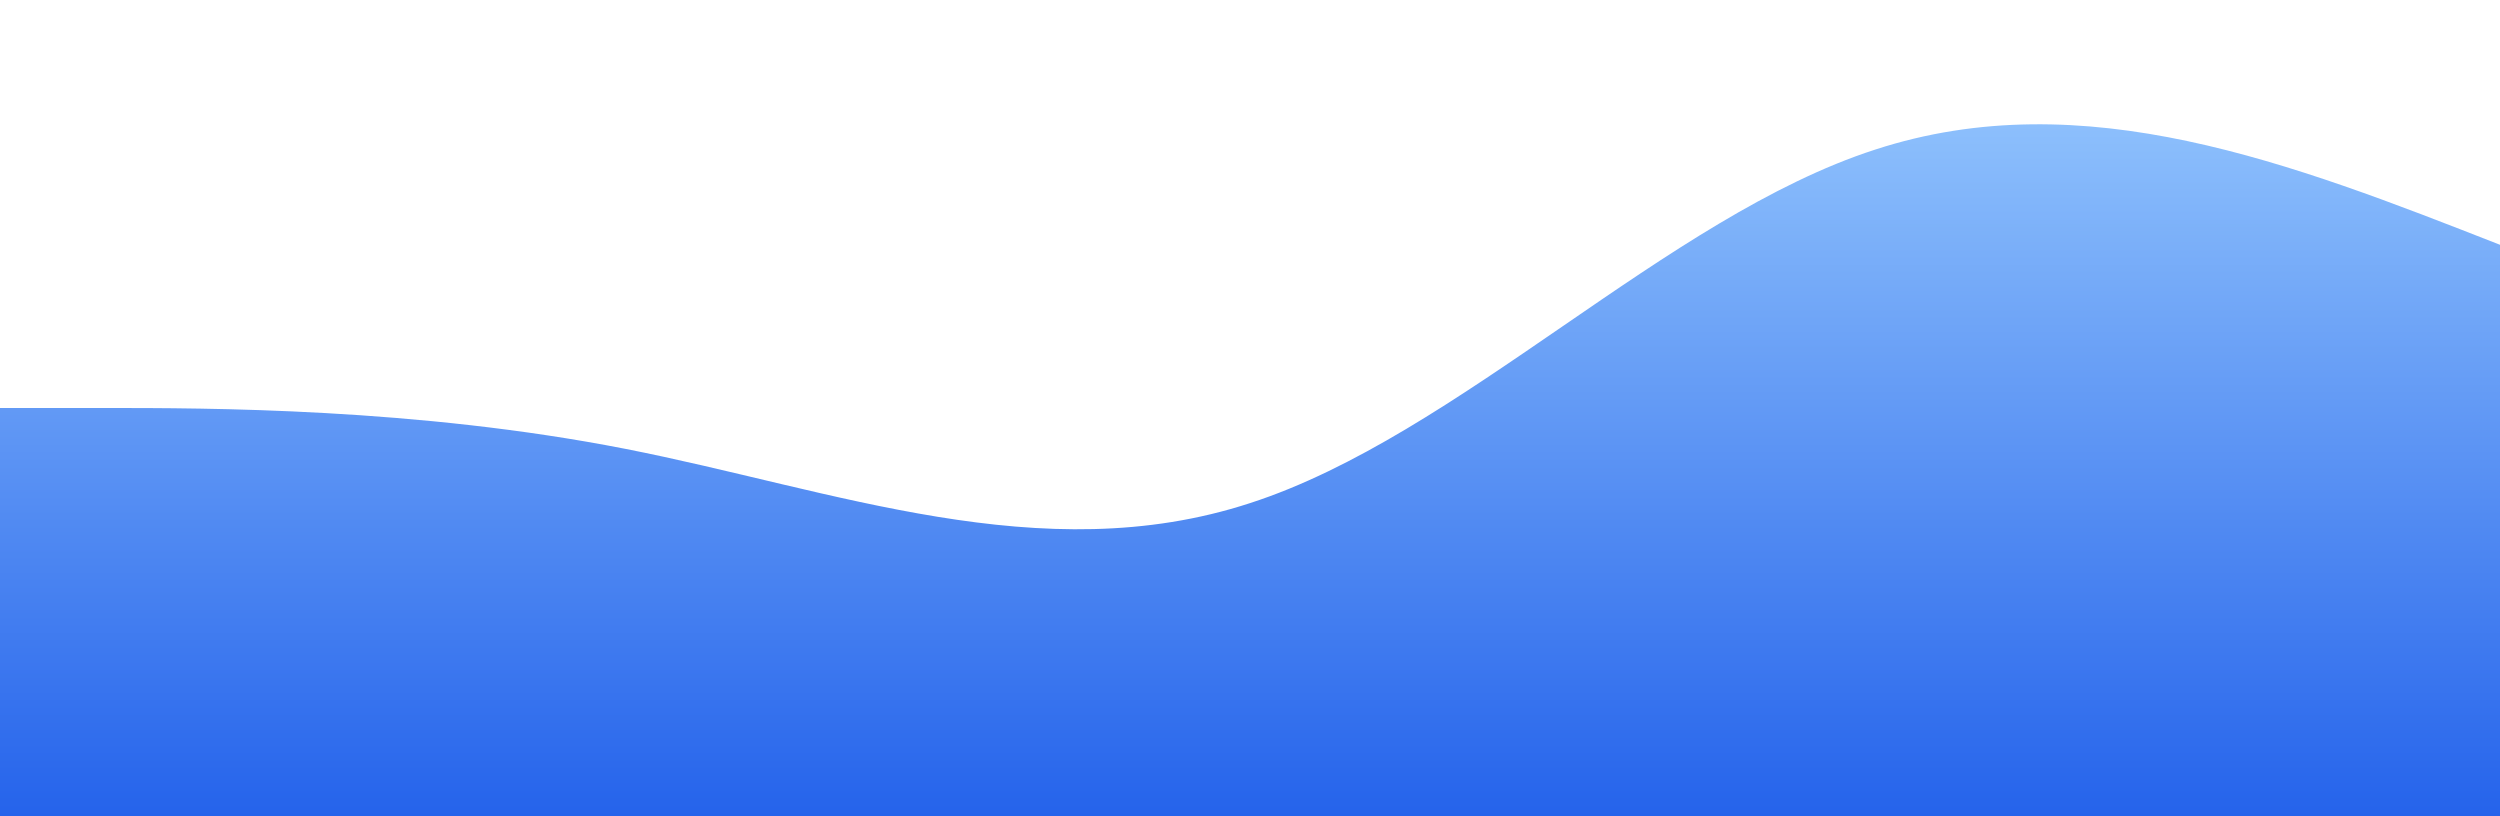 <svg id="wave" style="transform:rotate(180deg); transition: 0.3s" viewBox="0 0 1440 470" version="1.1" xmlns="http://www.w3.org/2000/svg"><defs><linearGradient id="sw-gradient-0" x1="0" x2="0" y1="1" y2="0"><stop stop-color="rgba(37, 99, 235, 1)" offset="0%"></stop><stop stop-color="rgba(147, 197, 253, 1)" offset="100%"></stop></linearGradient></defs><path style="transform:translate(0, 0px); opacity:1" fill="url(#sw-gradient-0)" d="M0,235L60,235C120,235,240,235,360,258.5C480,282,600,329,720,289.8C840,251,960,125,1080,86.2C1200,47,1320,94,1440,141C1560,188,1680,235,1800,227.2C1920,219,2040,157,2160,164.5C2280,172,2400,251,2520,282C2640,313,2760,298,2880,274.2C3000,251,3120,219,3240,172.3C3360,125,3480,63,3600,70.5C3720,78,3840,157,3960,211.5C4080,266,4200,298,4320,289.8C4440,282,4560,235,4680,219.3C4800,204,4920,219,5040,203.7C5160,188,5280,141,5400,109.7C5520,78,5640,63,5760,109.7C5880,157,6000,266,6120,289.8C6240,313,6360,251,6480,227.2C6600,204,6720,219,6840,250.7C6960,282,7080,329,7200,352.5C7320,376,7440,376,7560,360.3C7680,345,7800,313,7920,289.8C8040,266,8160,251,8280,219.3C8400,188,8520,141,8580,117.5L8640,94L8640,470L8580,470C8520,470,8400,470,8280,470C8160,470,8040,470,7920,470C7800,470,7680,470,7560,470C7440,470,7320,470,7200,470C7080,470,6960,470,6840,470C6720,470,6600,470,6480,470C6360,470,6240,470,6120,470C6000,470,5880,470,5760,470C5640,470,5520,470,5400,470C5280,470,5160,470,5040,470C4920,470,4800,470,4680,470C4560,470,4440,470,4320,470C4200,470,4080,470,3960,470C3840,470,3720,470,3600,470C3480,470,3360,470,3240,470C3120,470,3000,470,2880,470C2760,470,2640,470,2520,470C2400,470,2280,470,2160,470C2040,470,1920,470,1800,470C1680,470,1560,470,1440,470C1320,470,1200,470,1080,470C960,470,840,470,720,470C600,470,480,470,360,470C240,470,120,470,60,470L0,470Z"></path></svg>